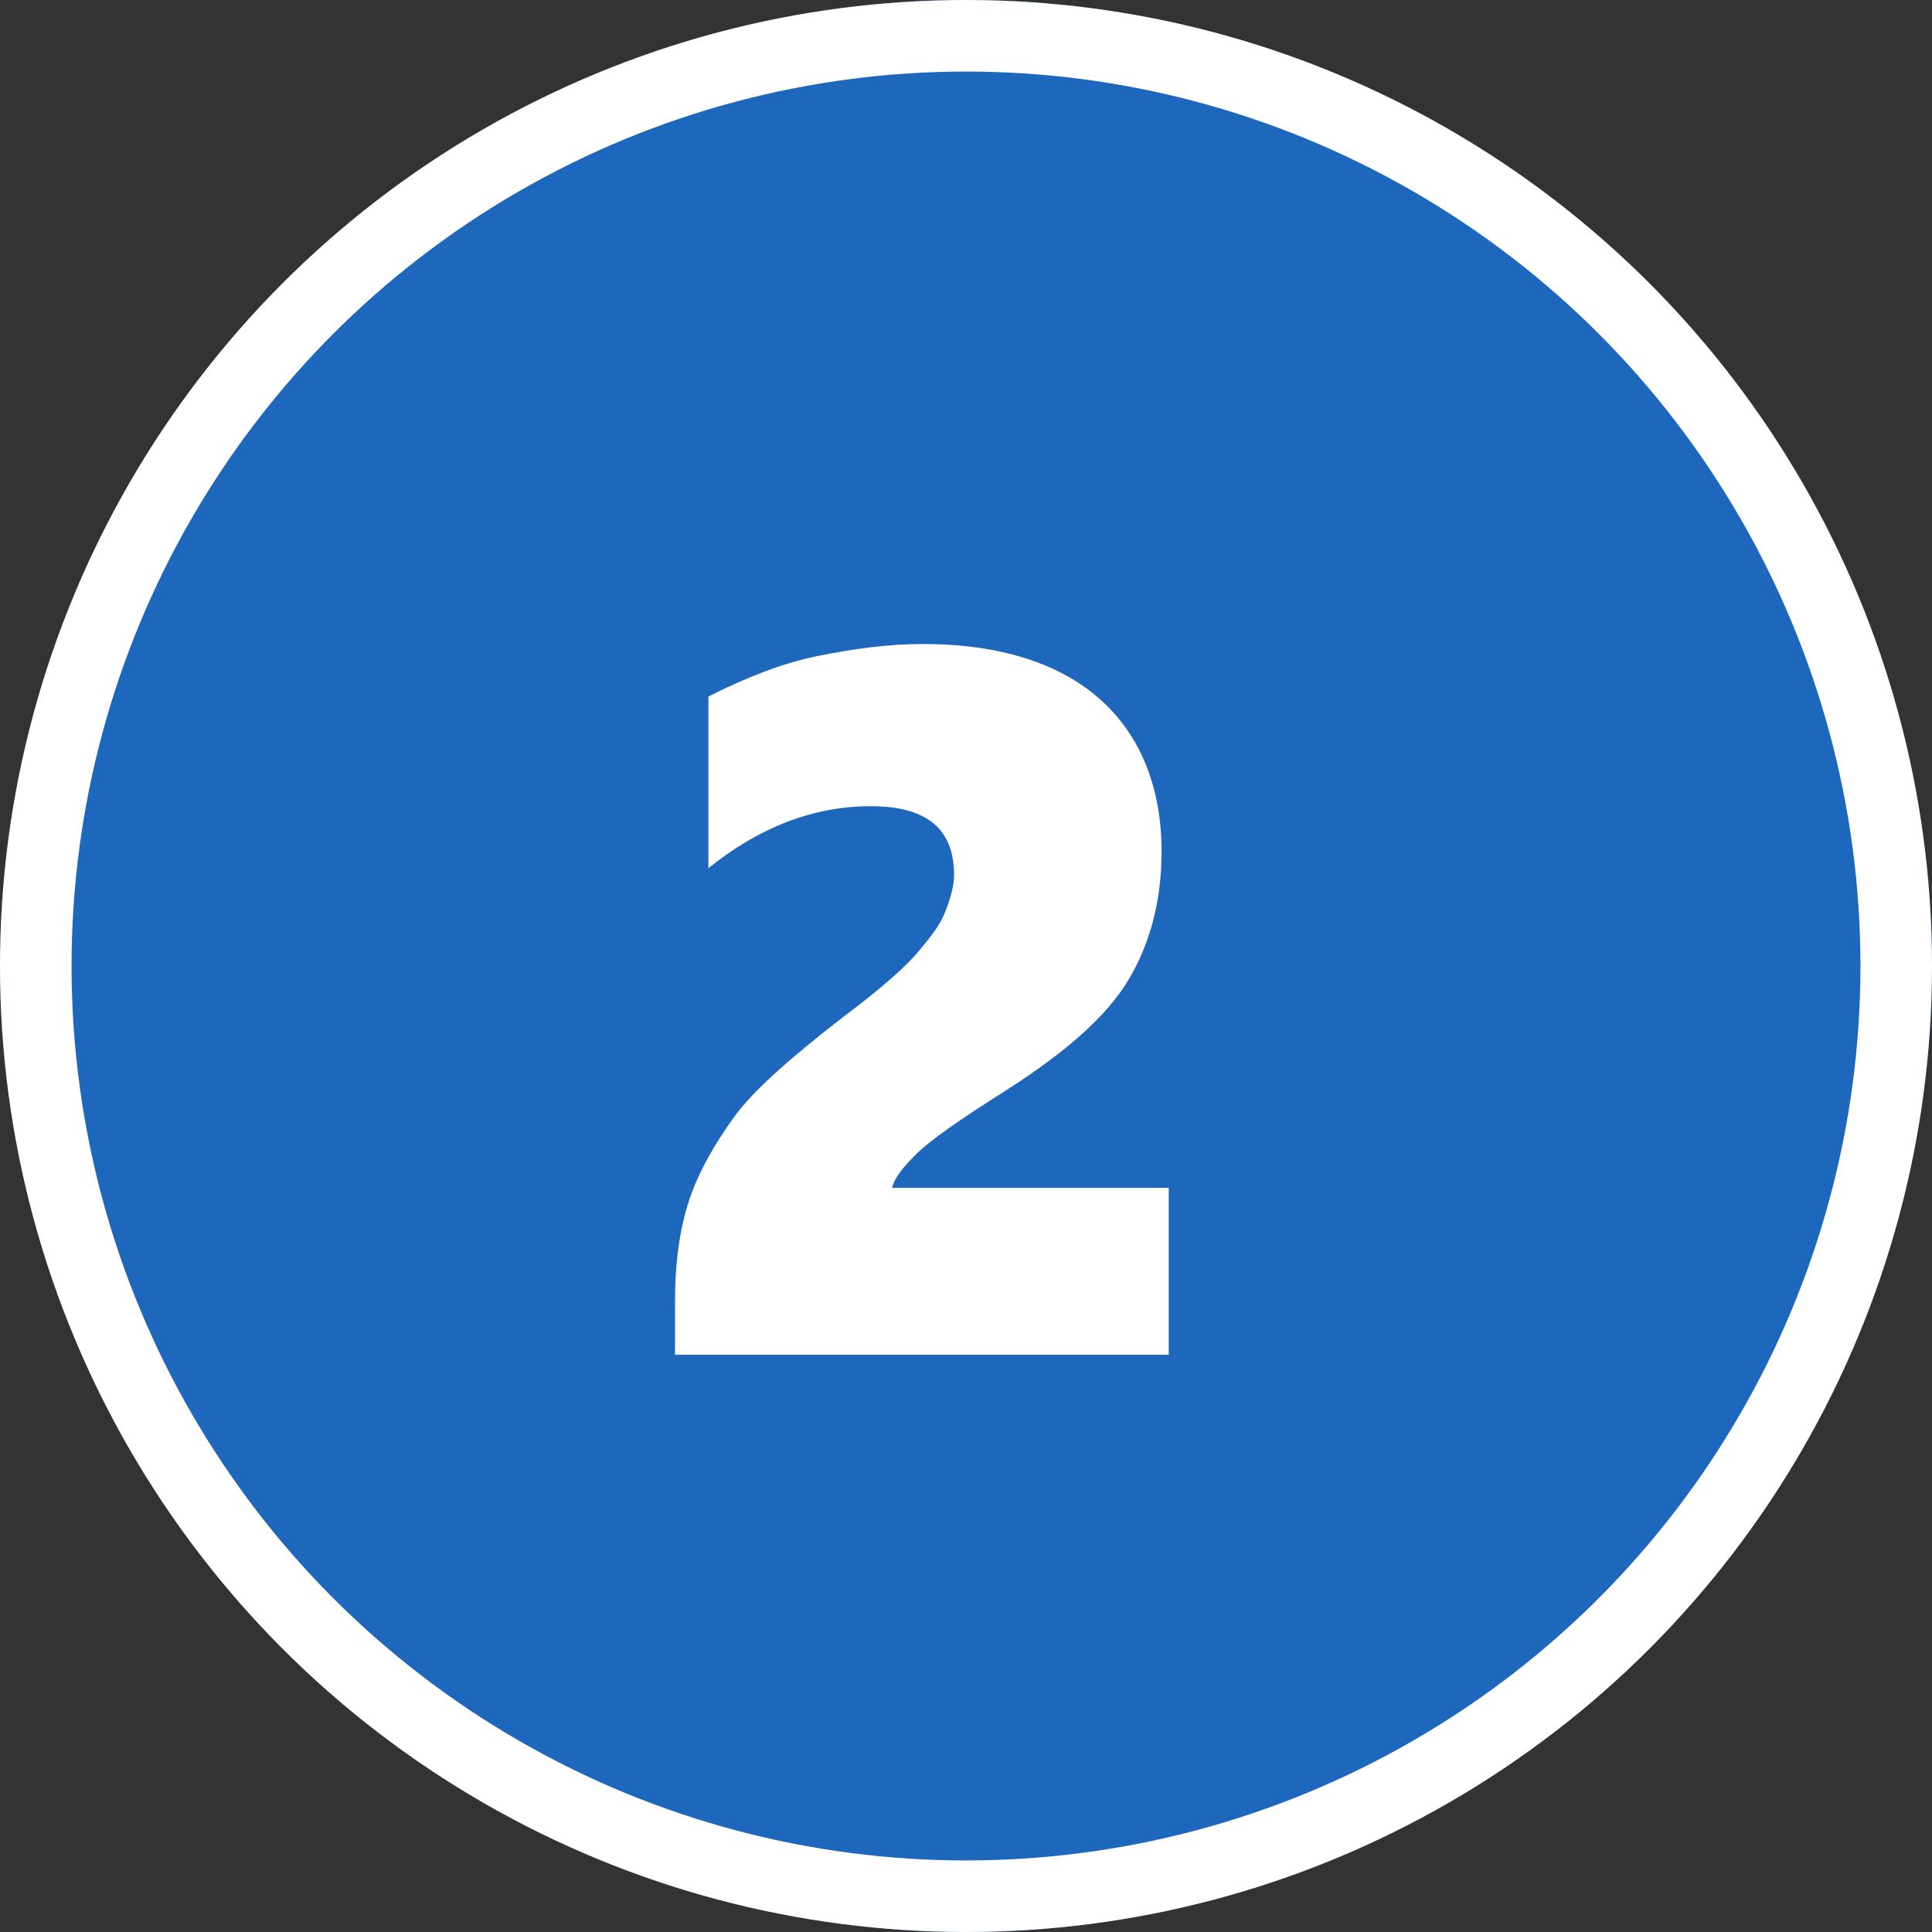 <?xml version="1.0" encoding="utf-8"?>
<!-- Generator: Adobe Illustrator 25.4.2, SVG Export Plug-In . SVG Version: 6.00 Build 0)  -->
<svg version="1.1" id="Capa_1" xmlns="http://www.w3.org/2000/svg" xmlns:xlink="http://www.w3.org/1999/xlink" x="0px" y="0px"
	 viewBox="0 0 81 81" style="enable-background:new 0 0 81 81;" xml:space="preserve">
<rect x="0" y="0" width="81" height="81" fill="#333333" stroke="none"/>
<style type="text/css">
	.st0{fill:#1D67BD;}
	.st1{fill:none;stroke:#FFFFFF;stroke-width:3;}
	.st2{enable-background:new    ;}
	.st3{fill:#FFFFFF;}
</style>
<g id="Grupo_141327" transform="translate(-604 -2913)">
	<g id="Elipse_4794" transform="translate(604 2913)">
		<circle class="st0" cx="40.5" cy="40.5" r="40.5"/>
		<circle class="st1" cx="40.5" cy="40.5" r="39"/>
	</g>
	<g class="st2">
		<path class="st3" d="M632.3,2970v-2.4c0-1.7,0.2-3.1,0.6-4.3s1.1-2.4,1.9-3.5s2.4-2.5,4.6-4.2c1.6-1.2,2.6-2.1,3.1-2.7
			s0.9-1.1,1.1-1.6s0.4-1.1,0.4-1.6c0-2-1.2-2.9-3.5-2.9c-2.4,0-4.7,0.9-6.8,2.6v-7.2c1.6-0.8,3.1-1.4,4.6-1.7s2.9-0.5,4.4-0.5
			c3.2,0,5.7,0.8,7.4,2.3s2.6,3.7,2.6,6.4c0,2.1-0.5,3.9-1.4,5.4s-2.6,3-5.1,4.6c-1.9,1.2-3.2,2.1-3.8,2.7s-0.9,1-1,1.4H653v7H632.3
			z"/>
	</g>
</g>
</svg>
